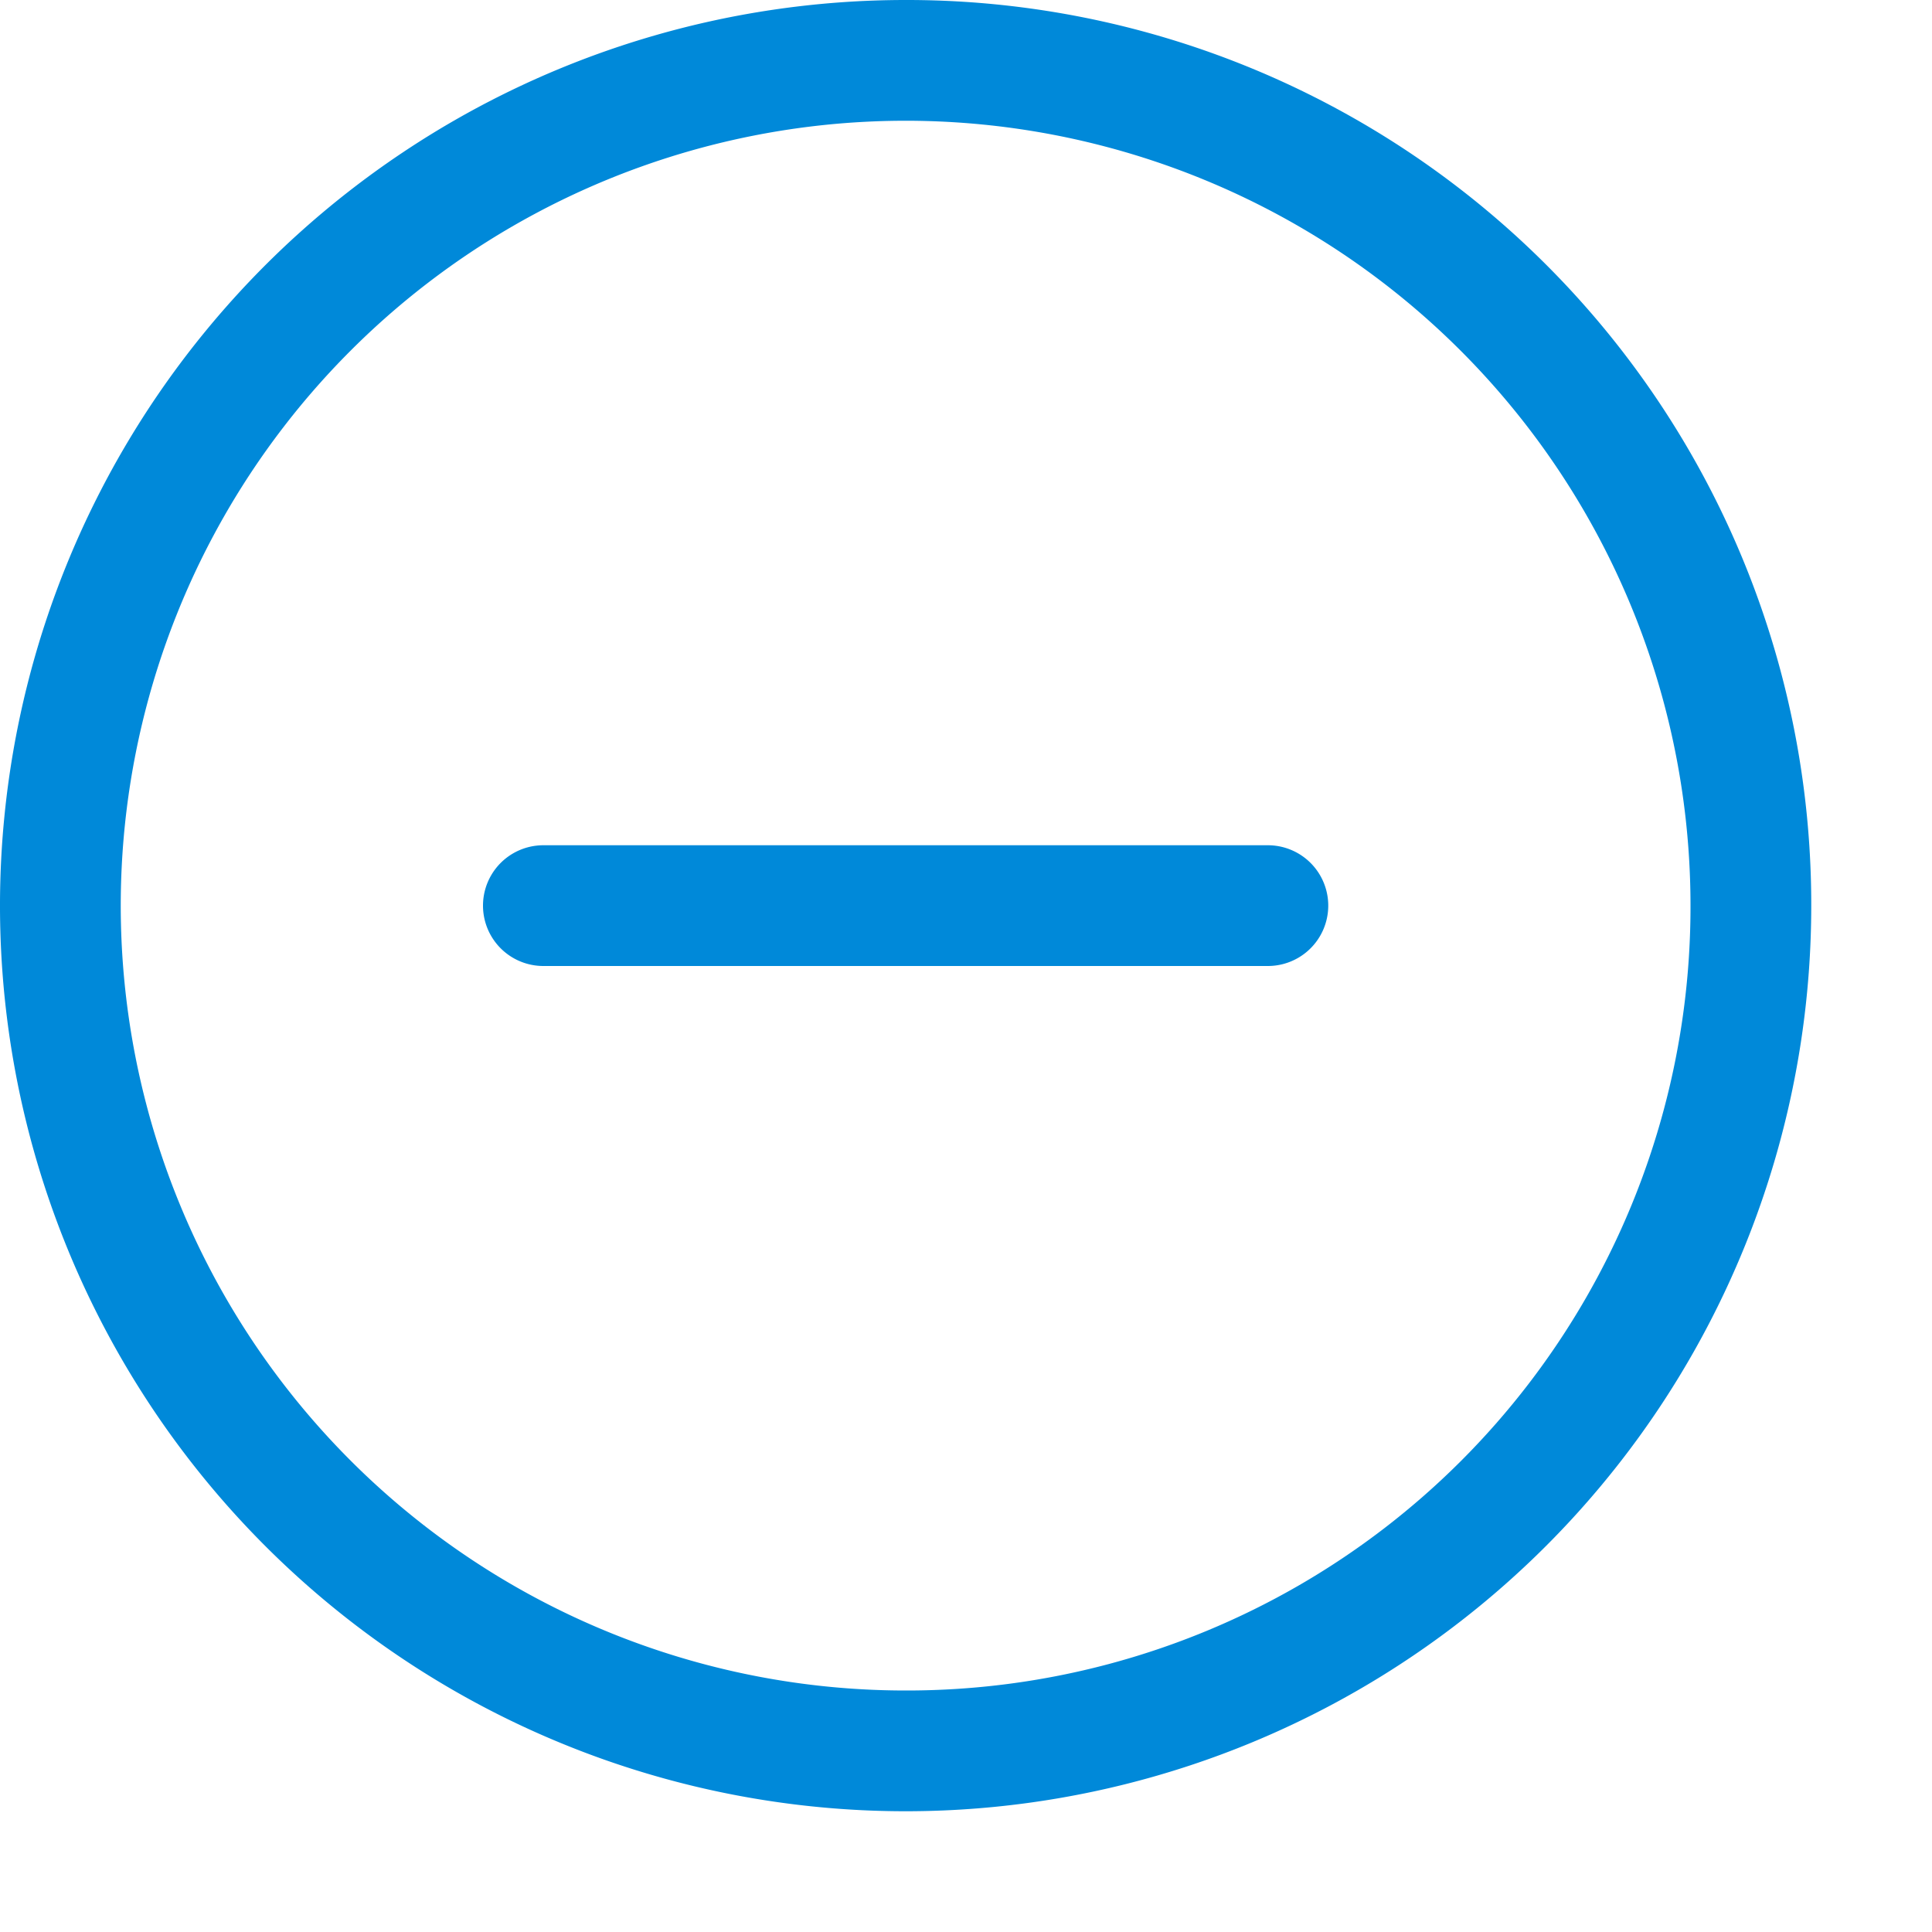<svg id="Layer_1" data-name="Layer 1" xmlns="http://www.w3.org/2000/svg" width="16" height="16" viewBox="0 0 16 16"><defs><style>.cls-1{fill:#0089d9;fill-rule:evenodd;}</style></defs><path class="cls-1" d="M7.5,0A7.5,7.5,0,1,0,15,7.5,7.49,7.49,0,0,0,7.5,0Zm0,14A6.5,6.5,0,1,1,14,7.5,6.49,6.49,0,0,1,7.5,14Zm3-7h-6a.5.5,0,0,0,0,1h6a.5.5,0,0,0,0-1Z"/></svg>
